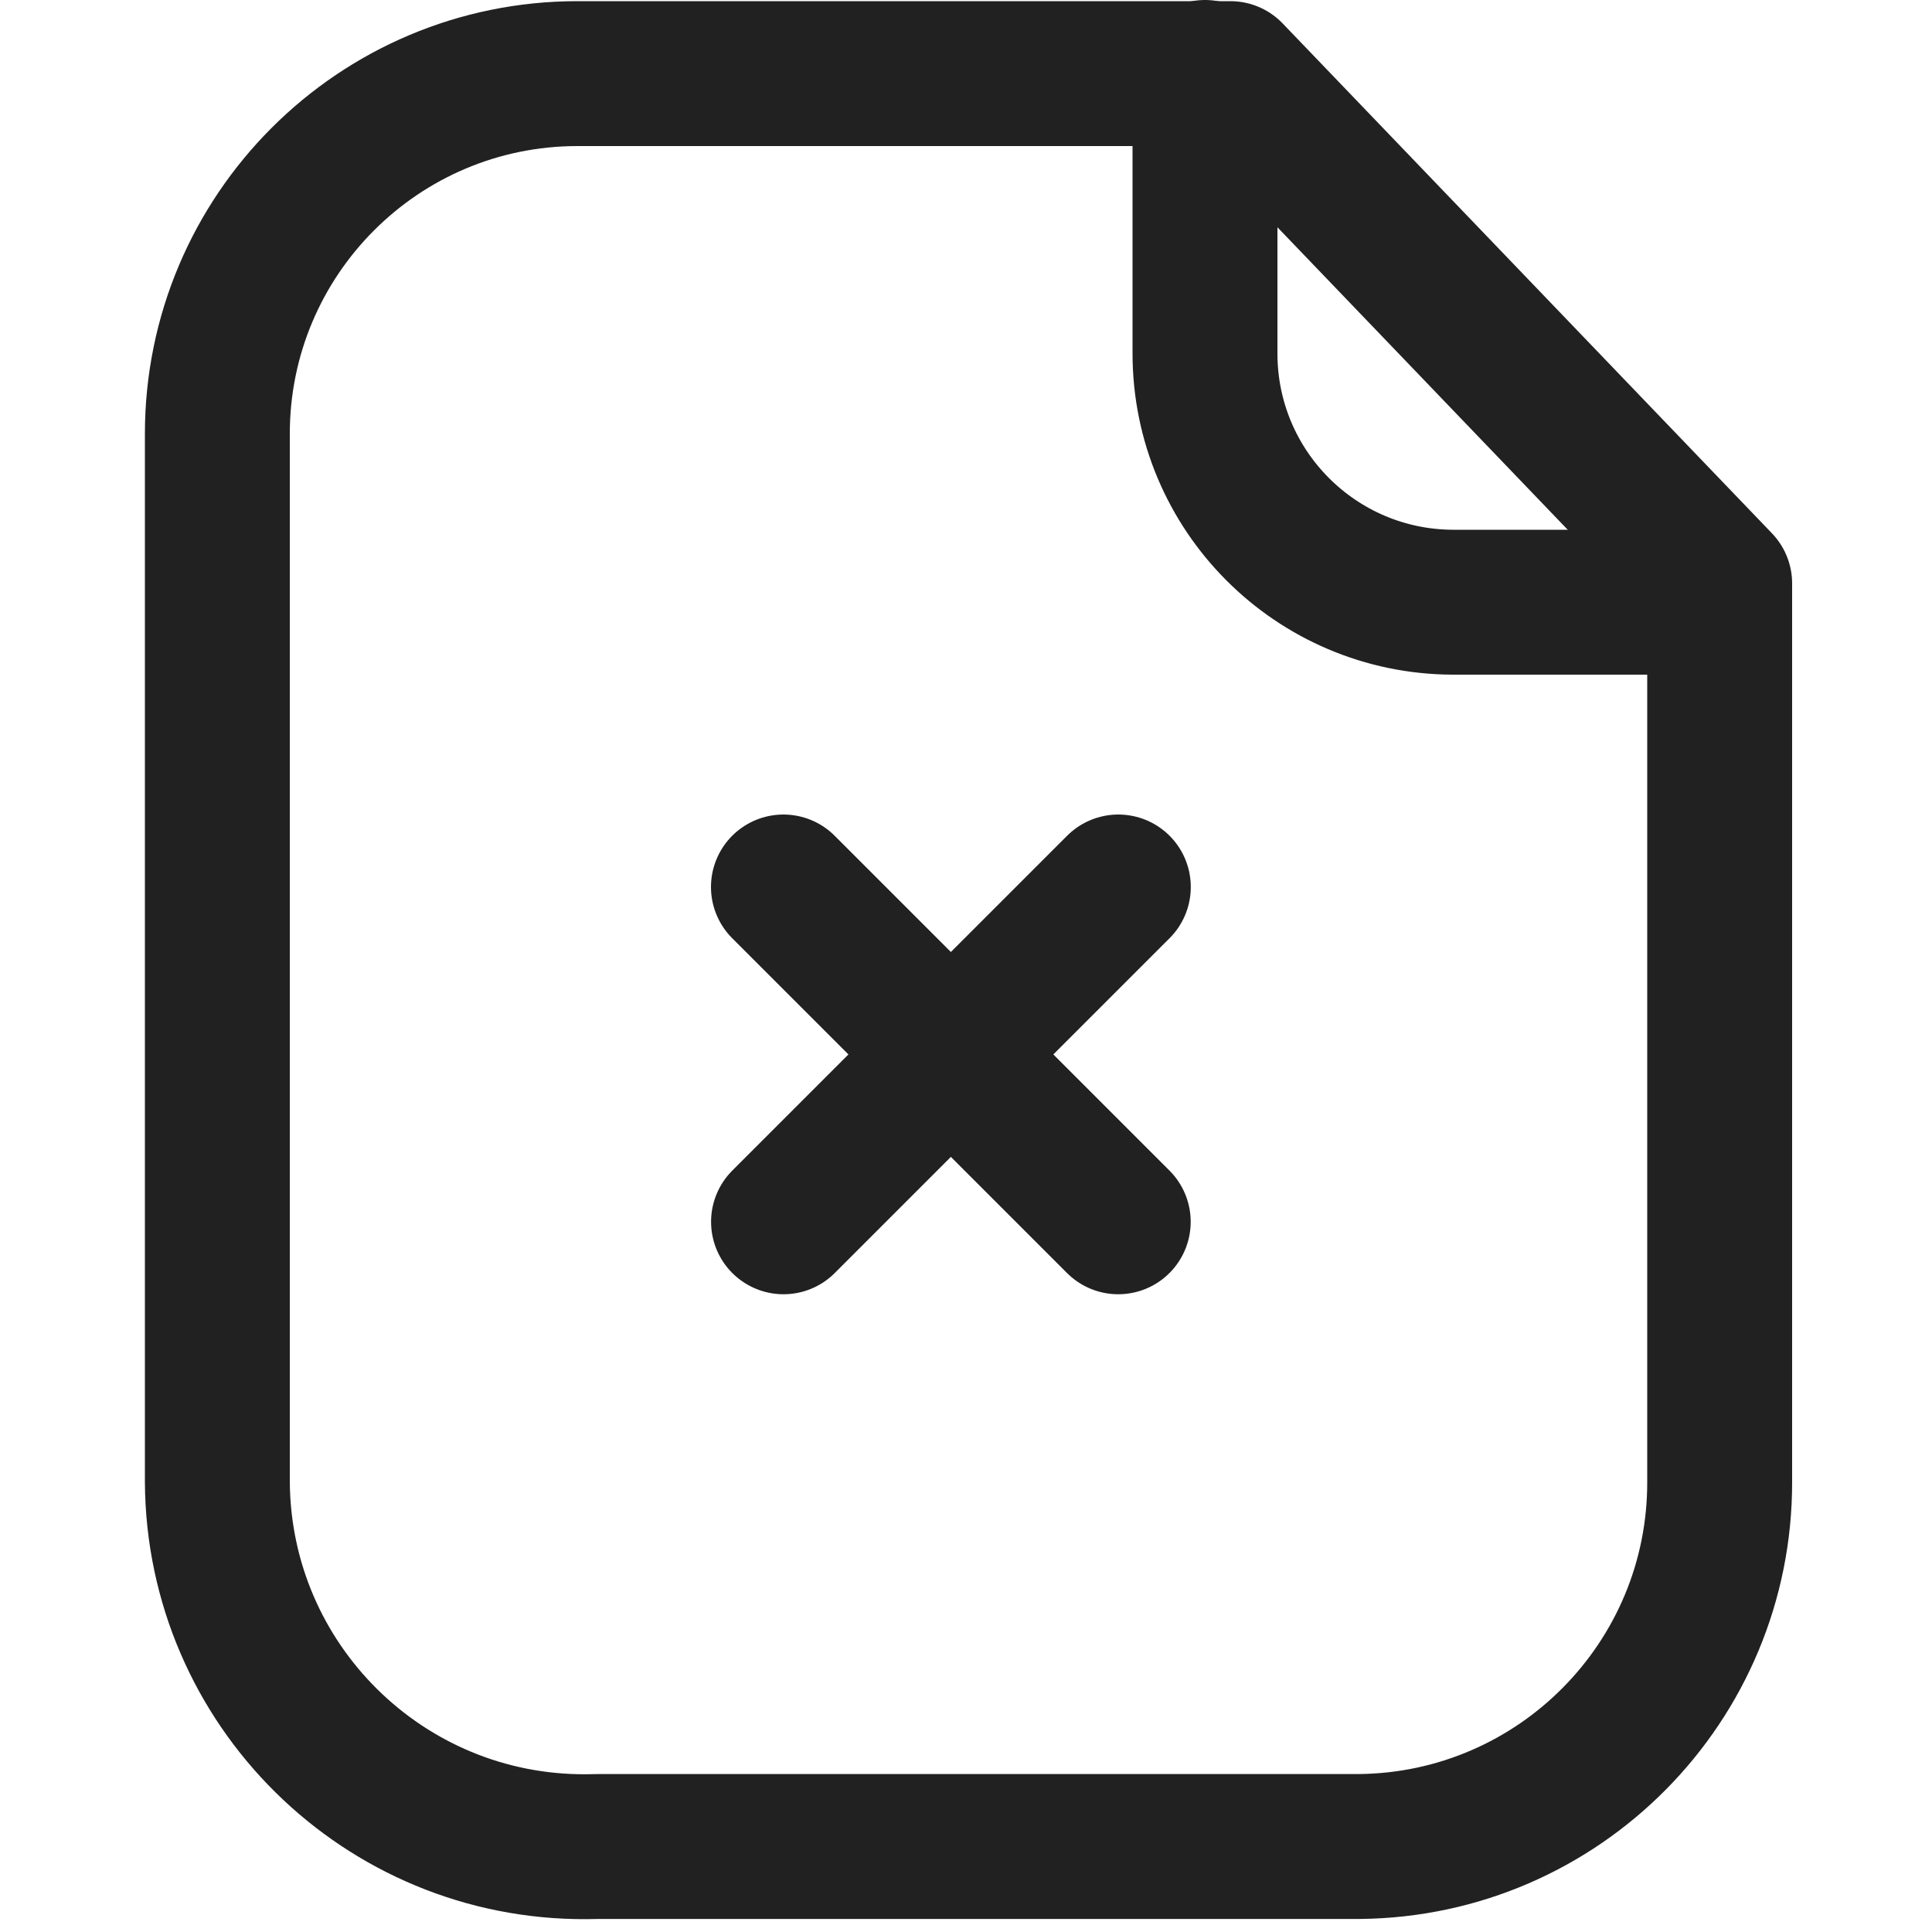 <svg width="24" height="24" viewBox="0 0 18 20" fill="none" xmlns="http://www.w3.org/2000/svg">
    <path fill-rule="evenodd" clip-rule="evenodd" d="M11.737 0.762H4.979C2.919 0.762 1.25 2.432 1.25 4.491V15.34C1.262 17.439 2.973 19.13 5.072 19.117C5.112 19.117 5.151 19.116 5.19 19.115H13.073C15.141 19.094 16.806 17.409 16.802 15.34V6.04L11.737 0.762Z" stroke="#212121" stroke-width="1.5" stroke-linecap="round" stroke-linejoin="round"/>
    <path d="M11.474 0.75V3.659C11.474 5.079 12.622 6.23 14.042 6.234H16.797" stroke="#212121" stroke-width="1.5" stroke-linecap="round" stroke-linejoin="round"/>
    <path d="M10.576 12.648L7.11 9.182" stroke="#212121" stroke-width="1.5" stroke-linecap="round" stroke-linejoin="round"/>
    <path d="M7.111 12.648L10.577 9.182" stroke="#212121" stroke-width="1.5" stroke-linecap="round" stroke-linejoin="round"/>
</svg>

